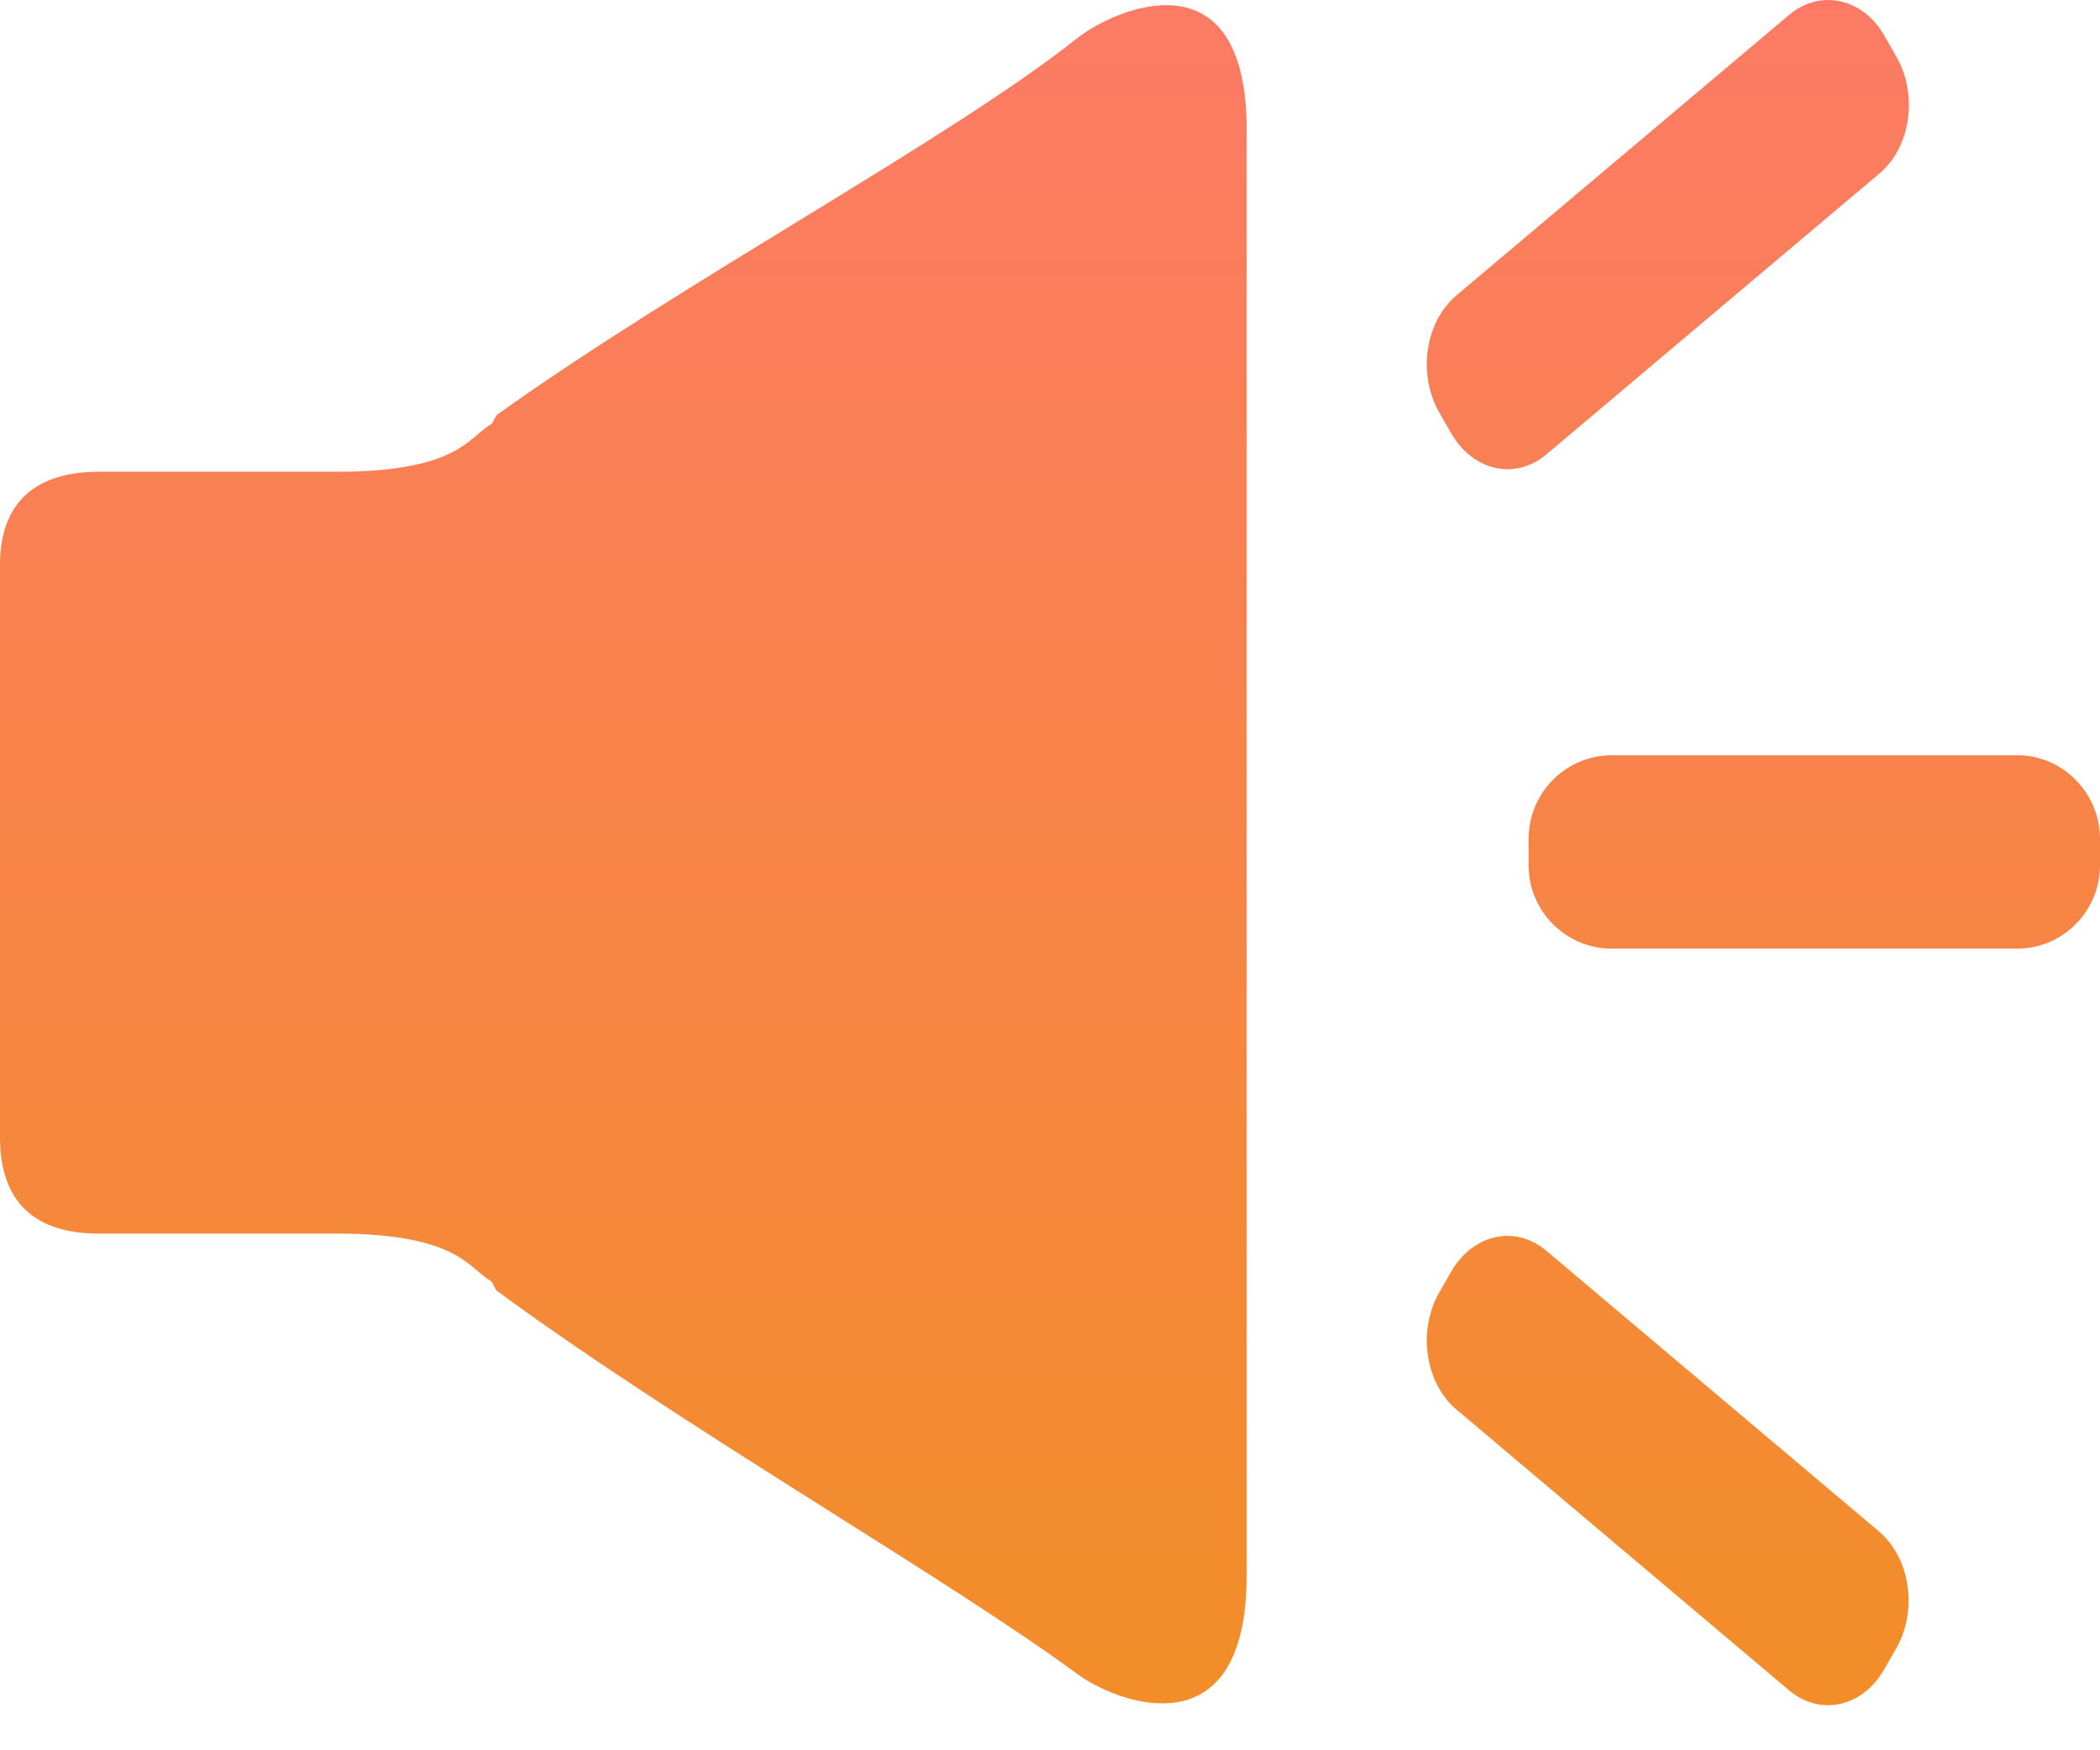 <svg xmlns="http://www.w3.org/2000/svg" width="18" height="15" viewBox="0 0 18 15">
    <defs>
        <linearGradient id="0iuj7vae2a" x1="50%" x2="50%" y1="0%" y2="100%">
            <stop offset="0%" stop-color="#FC7A66"/>
            <stop offset="100%" stop-color="#F28E27"/>
        </linearGradient>
    </defs>
    <g fill="none" fill-rule="evenodd">
        <g fill="url(#0iuj7vae2a)" fill-rule="nonzero" transform="translate(-20 -260)">
            <g>
                <g>
                    <path d="M17.288 6.473h-3.474c-.19 0-.371.076-.505.212-.133.135-.207.316-.207.506v.224c0 .395.32.715.714.715h3.472c.393 0 .712-.32.712-.715V7.19c0-.19-.075-.371-.208-.506-.133-.136-.314-.212-.504-.212zM9.232.328c-1.081.86-3.342 2.063-4.967 3.223h-.002c-.018.012-.036.076-.056.086-.192.11-.279.406-1.323.406H.847c-.524 0-.847.246-.847.798v4.907c0 .552.296.824.847.824h2.045c1.038.002 1.123.299 1.315.406.018.01.036.074.054.087h.002c1.577 1.16 3.852 2.456 4.969 3.28.337.249 1.454.684 1.454-.848V1.115C10.686-.42 9.559.07 9.232.328zm3.206 3.384c.186.325.55.407.817.182l2.853-2.406c.269-.224.333-.67.15-.996l-.105-.184c-.184-.325-.55-.405-.817-.181l-2.853 2.405c-.267.226-.333.67-.15.997l.105.183zm.815 7.006c-.266-.224-.631-.141-.815.181l-.105.184c-.183.324-.117.77.15.996l2.853 2.408c.266.224.631.143.815-.182l.105-.183c.183-.325.117-.77-.15-.997l-2.853-2.407z" transform="translate(10 252) translate(10 8)"/>
                </g>
            </g>
        </g>
    </g>
</svg>
